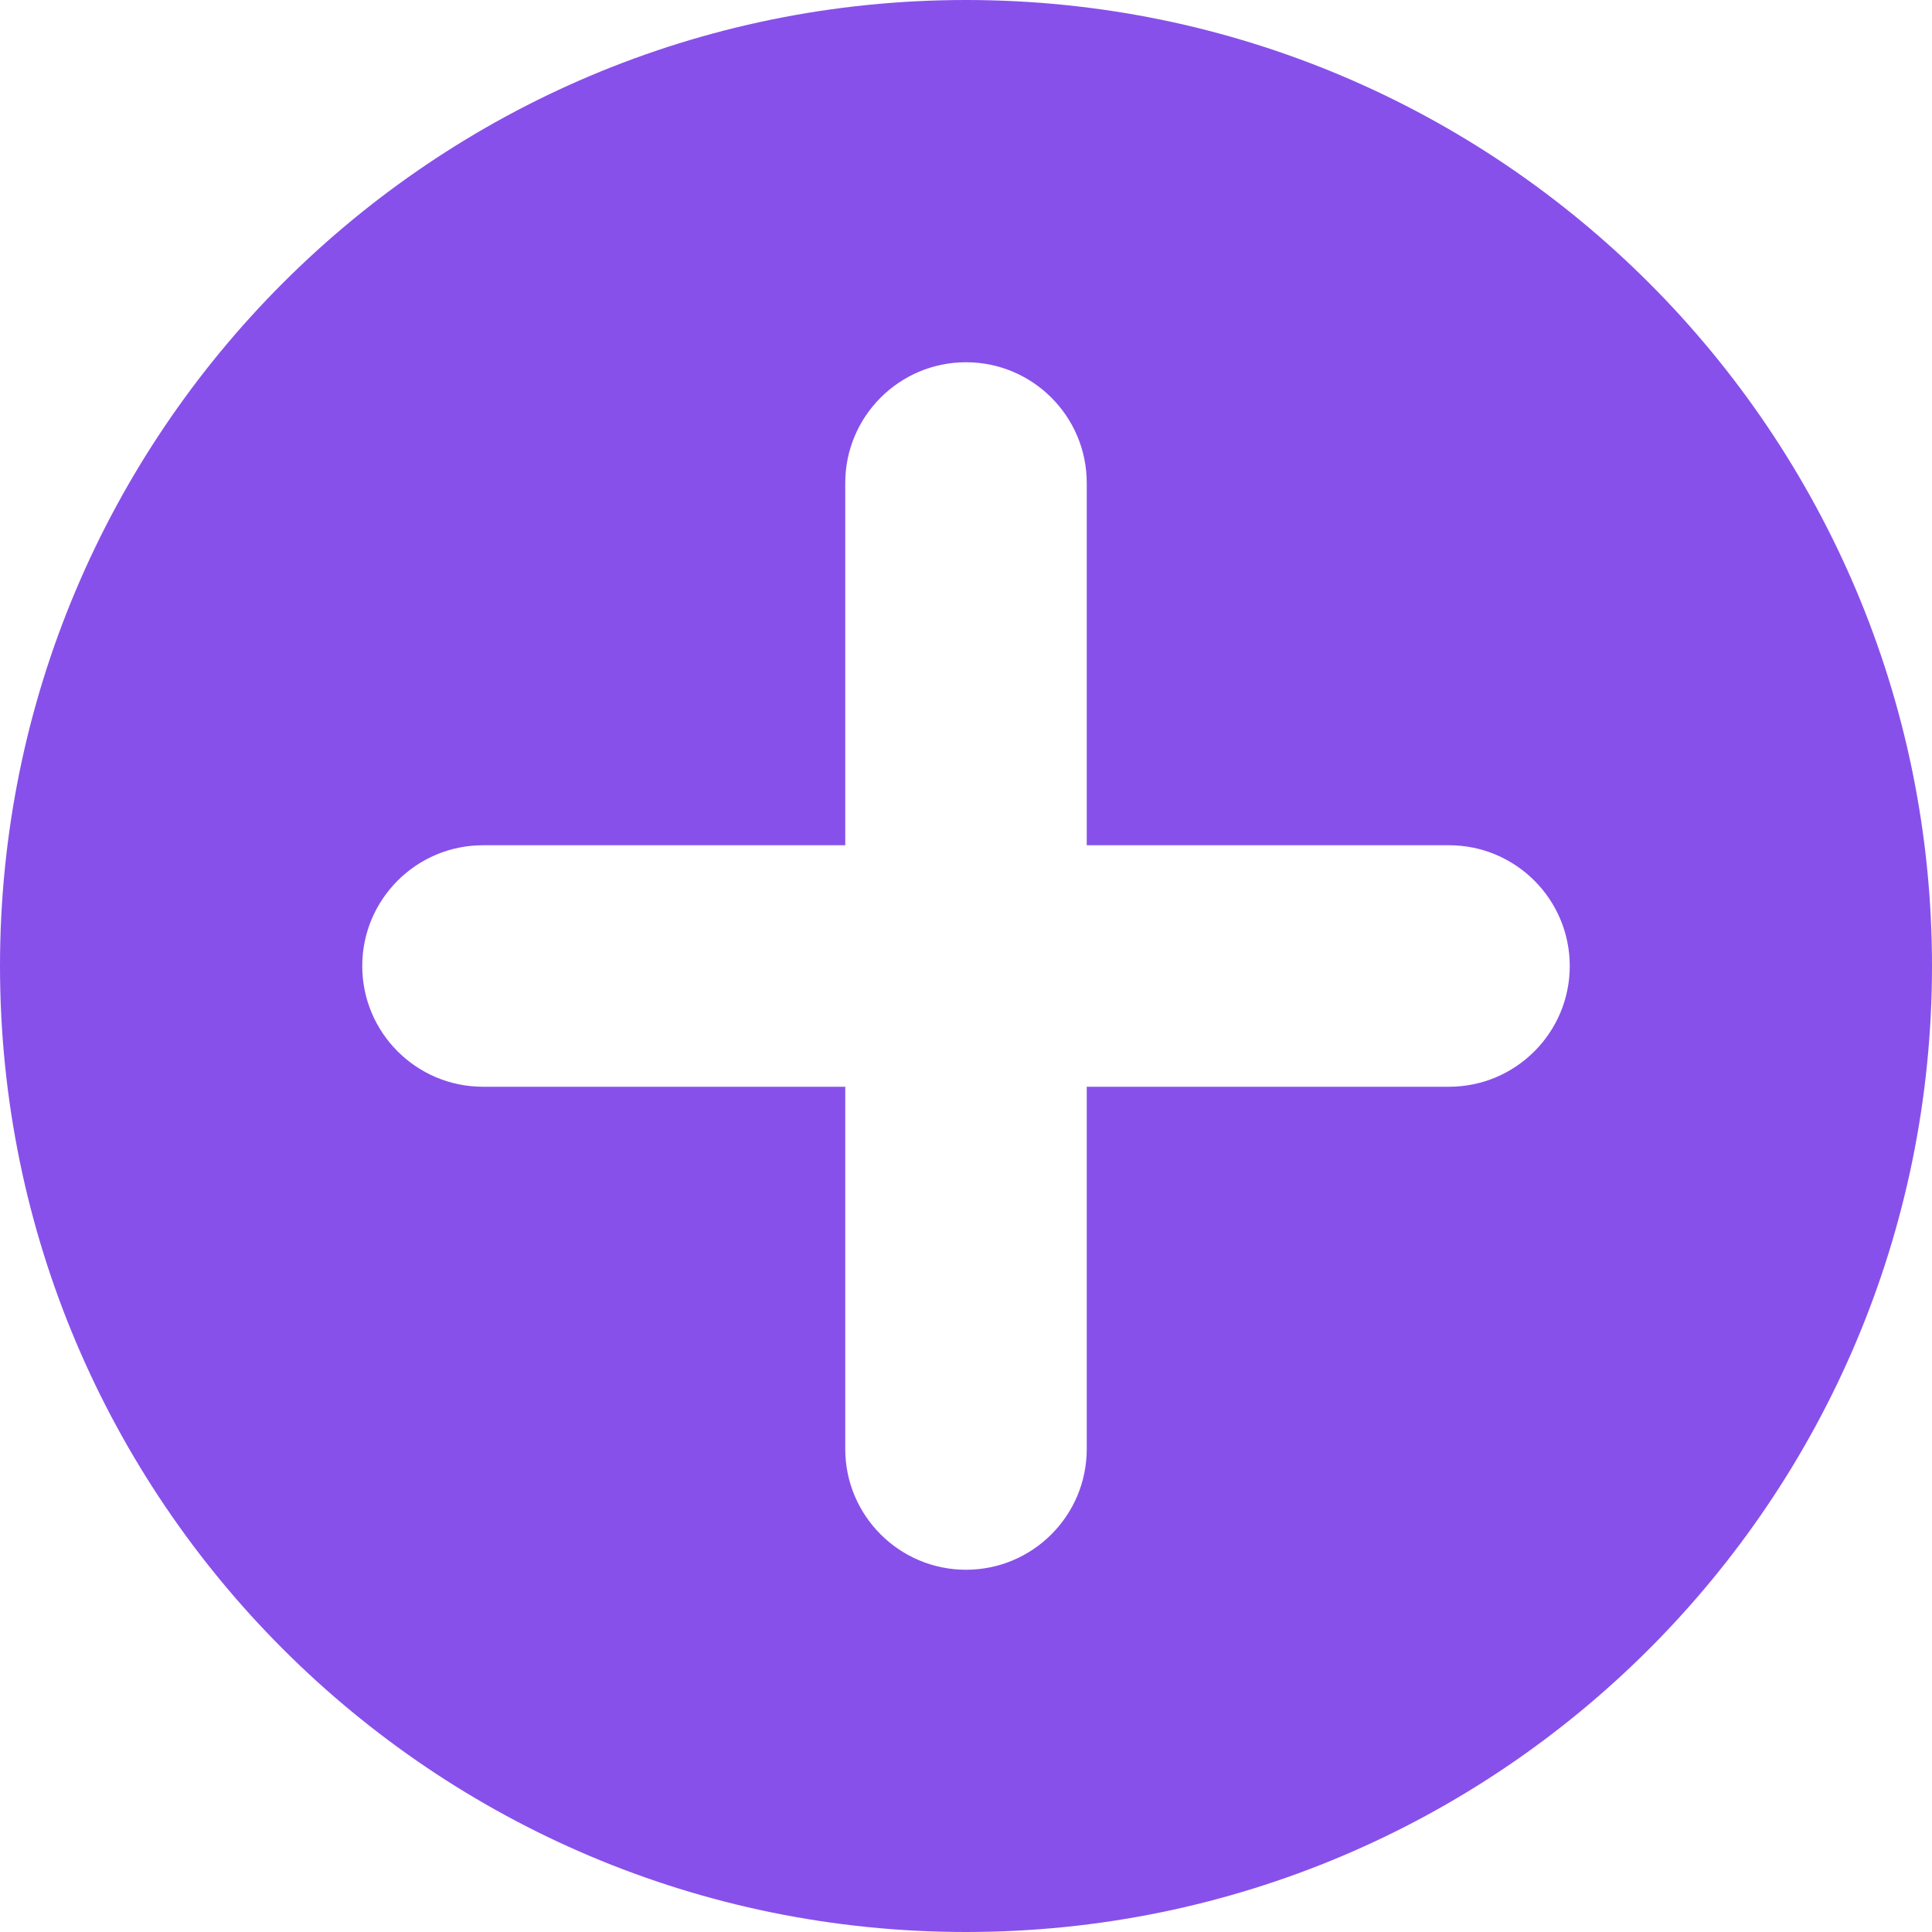 <svg width="16" height="16" viewBox="0 0 16 16" fill="none" xmlns="http://www.w3.org/2000/svg">
<path fill-rule="evenodd" clip-rule="evenodd" d="M13 8C13 8.552 12.552 9 12 9H9V12C9 12.552 8.552 13 8 13C7.448 13 7 12.552 7 12V9H4C3.448 9 3 8.552 3 8C3 7.448 3.448 7 4 7H7V4C7 3.448 7.448 3 8 3C8.552 3 9 3.448 9 4V7H12C12.552 7 13 7.448 13 8ZM8 0C3.582 0 0 3.582 0 8C0 12.418 3.582 16 8 16C12.418 16 16 12.418 16 8C16 3.582 12.418 0 8 0Z" fill="#8850EA"/>
</svg>
